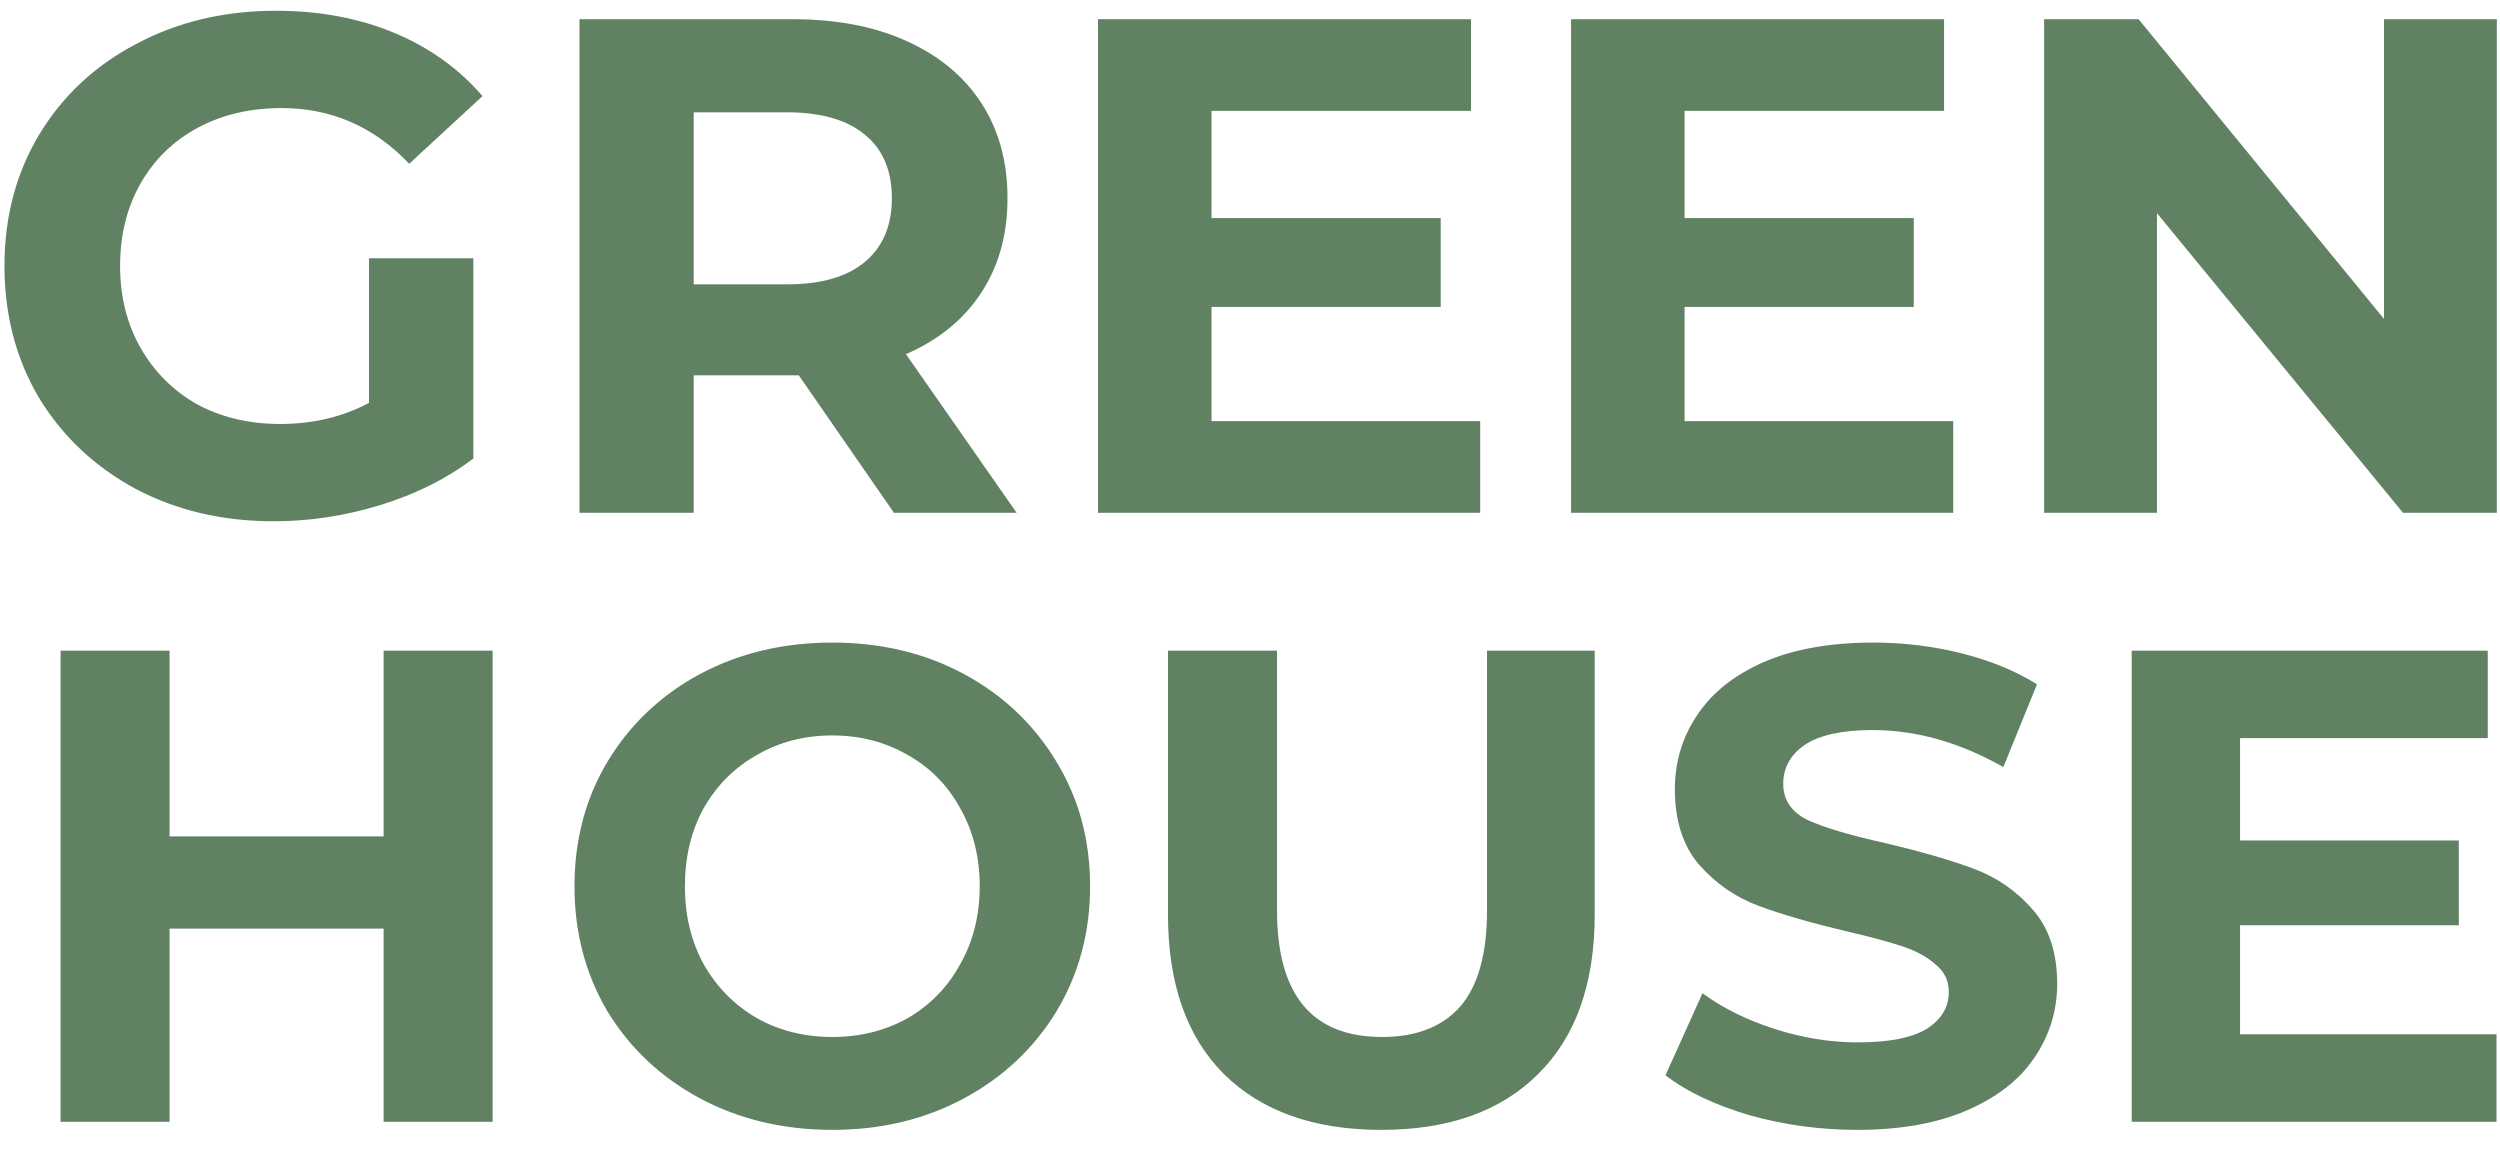 <svg width="78" height="36" viewBox="0 0 78 36" fill="none" xmlns="http://www.w3.org/2000/svg">
<path d="M11.513 8.058H14.769V14.306C13.933 14.937 12.965 15.421 11.865 15.758C10.765 16.095 9.658 16.264 8.543 16.264C6.945 16.264 5.507 15.927 4.231 15.252C2.955 14.563 1.951 13.617 1.217 12.414C0.499 11.197 0.139 9.825 0.139 8.3C0.139 6.775 0.499 5.411 1.217 4.208C1.951 2.991 2.963 2.045 4.253 1.37C5.544 0.681 6.996 0.336 8.609 0.336C9.959 0.336 11.183 0.563 12.283 1.018C13.383 1.473 14.307 2.133 15.055 2.998L12.767 5.11C11.667 3.951 10.34 3.372 8.785 3.372C7.803 3.372 6.93 3.577 6.167 3.988C5.405 4.399 4.811 4.978 4.385 5.726C3.96 6.474 3.747 7.332 3.747 8.3C3.747 9.253 3.96 10.104 4.385 10.852C4.811 11.6 5.397 12.187 6.145 12.612C6.908 13.023 7.773 13.228 8.741 13.228C9.768 13.228 10.692 13.008 11.513 12.568V8.058ZM27.892 16L24.922 11.71H24.746H21.644V16H18.08V0.6H24.746C26.11 0.6 27.291 0.827 28.288 1.282C29.3 1.737 30.077 2.382 30.62 3.218C31.163 4.054 31.434 5.044 31.434 6.188C31.434 7.332 31.155 8.322 30.598 9.158C30.055 9.979 29.278 10.61 28.266 11.05L31.72 16H27.892ZM27.826 6.188C27.826 5.323 27.547 4.663 26.99 4.208C26.433 3.739 25.619 3.504 24.548 3.504H21.644V8.872H24.548C25.619 8.872 26.433 8.637 26.99 8.168C27.547 7.699 27.826 7.039 27.826 6.188ZM46.182 13.14V16H34.258V0.6H45.896V3.46H37.8V6.804H44.95V9.576H37.8V13.14H46.182ZM60.941 13.14V16H49.017V0.6H60.655V3.46H52.559V6.804H59.709V9.576H52.559V13.14H60.941ZM77.901 0.6V16H74.975L67.297 6.65V16H63.777V0.6H66.725L74.381 9.95V0.6H77.901ZM15.37 20.3V35H11.969V28.973H5.291V35H1.889V20.3H5.291V26.096H11.969V20.3H15.37ZM25.968 35.252C24.442 35.252 23.062 34.923 21.831 34.265C20.613 33.607 19.654 32.704 18.953 31.556C18.267 30.394 17.924 29.092 17.924 27.65C17.924 26.208 18.267 24.913 18.953 23.765C19.654 22.603 20.613 21.693 21.831 21.035C23.062 20.377 24.442 20.048 25.968 20.048C27.494 20.048 28.866 20.377 30.084 21.035C31.302 21.693 32.261 22.603 32.961 23.765C33.66 24.913 34.011 26.208 34.011 27.65C34.011 29.092 33.66 30.394 32.961 31.556C32.261 32.704 31.302 33.607 30.084 34.265C28.866 34.923 27.494 35.252 25.968 35.252ZM25.968 32.354C26.835 32.354 27.619 32.158 28.32 31.766C29.02 31.36 29.566 30.8 29.957 30.086C30.363 29.372 30.567 28.56 30.567 27.65C30.567 26.74 30.363 25.928 29.957 25.214C29.566 24.5 29.02 23.947 28.32 23.555C27.619 23.149 26.835 22.946 25.968 22.946C25.099 22.946 24.316 23.149 23.616 23.555C22.916 23.947 22.363 24.5 21.956 25.214C21.564 25.928 21.369 26.74 21.369 27.65C21.369 28.56 21.564 29.372 21.956 30.086C22.363 30.8 22.916 31.36 23.616 31.766C24.316 32.158 25.099 32.354 25.968 32.354ZM43.098 35.252C40.998 35.252 39.36 34.671 38.184 33.509C37.022 32.347 36.441 30.688 36.441 28.532V20.3H39.843V28.406C39.843 31.038 40.935 32.354 43.119 32.354C44.183 32.354 44.995 32.039 45.555 31.409C46.115 30.765 46.395 29.764 46.395 28.406V20.3H49.755V28.532C49.755 30.688 49.167 32.347 47.991 33.509C46.829 34.671 45.198 35.252 43.098 35.252ZM57.947 35.252C56.785 35.252 55.658 35.098 54.566 34.79C53.488 34.468 52.62 34.055 51.962 33.551L53.117 30.989C53.747 31.451 54.496 31.822 55.364 32.102C56.232 32.382 57.1 32.522 57.968 32.522C58.934 32.522 59.648 32.382 60.11 32.102C60.572 31.808 60.803 31.423 60.803 30.947C60.803 30.597 60.663 30.31 60.383 30.086C60.117 29.848 59.767 29.659 59.333 29.519C58.913 29.379 58.339 29.225 57.611 29.057C56.491 28.791 55.574 28.525 54.86 28.259C54.146 27.993 53.53 27.566 53.012 26.978C52.508 26.39 52.256 25.606 52.256 24.626C52.256 23.772 52.487 23.002 52.949 22.316C53.411 21.616 54.104 21.063 55.028 20.657C55.966 20.251 57.107 20.048 58.451 20.048C59.389 20.048 60.306 20.16 61.202 20.384C62.098 20.608 62.882 20.93 63.554 21.35L62.504 23.933C61.146 23.163 59.788 22.778 58.43 22.778C57.478 22.778 56.771 22.932 56.309 23.24C55.861 23.548 55.637 23.954 55.637 24.458C55.637 24.962 55.896 25.34 56.414 25.592C56.946 25.83 57.751 26.068 58.829 26.306C59.949 26.572 60.866 26.838 61.58 27.104C62.294 27.37 62.903 27.79 63.407 28.364C63.925 28.938 64.184 29.715 64.184 30.695C64.184 31.535 63.946 32.305 63.47 33.005C63.008 33.691 62.308 34.237 61.37 34.643C60.432 35.049 59.291 35.252 57.947 35.252ZM77.891 32.27V35H66.509V20.3H77.618V23.03H69.89V26.222H76.715V28.868H69.89V32.27H77.891Z" fill="#608263"/>
</svg>
